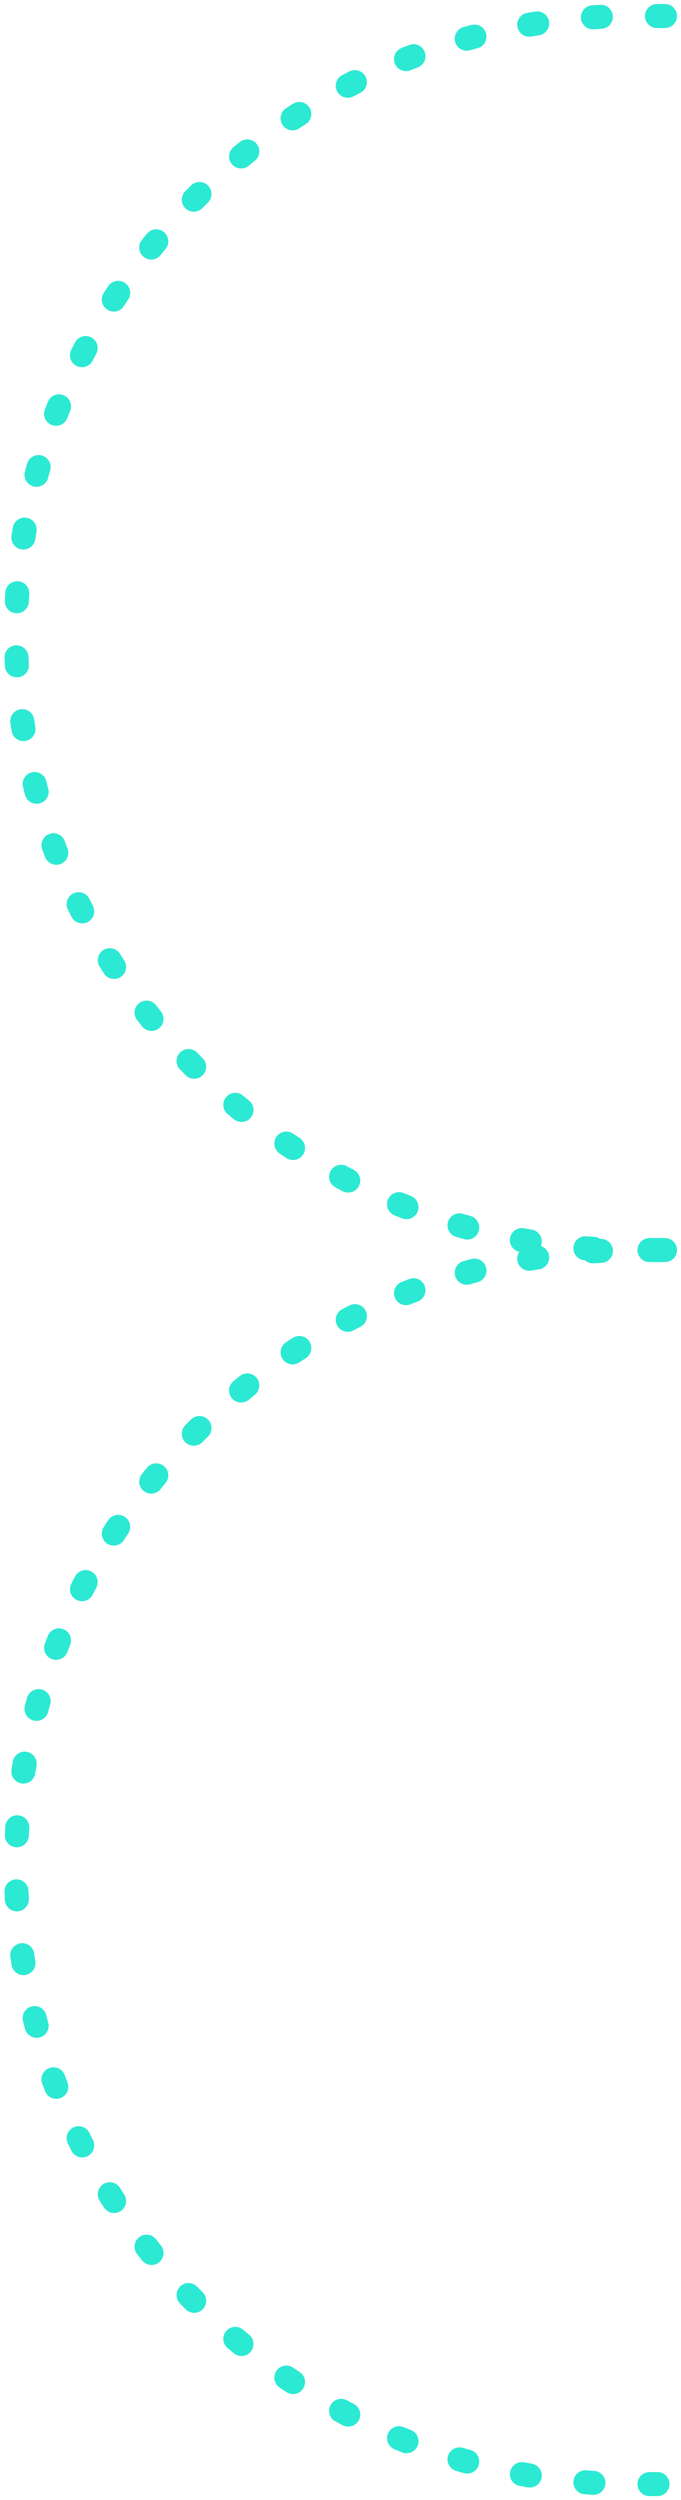 <?xml version="1.0" encoding="UTF-8"?>
<svg width="85px" height="312px" viewBox="0 0 85 312" version="1.1" xmlns="http://www.w3.org/2000/svg" xmlns:xlink="http://www.w3.org/1999/xlink">
    <!-- Generator: Sketch 48.2 (47327) - http://www.bohemiancoding.com/sketch -->
    <title>voice-settingup-lines</title>
    <desc>Created with Sketch.</desc>
    <defs></defs>
    <g id="Voice-Setup-Copy-6" stroke="none" stroke-width="1" fill="none" fill-rule="evenodd" transform="translate(-572, -890)" stroke-dasharray="1,7" stroke-linecap="round" stroke-linejoin="round">
        <g id="voice-settingup-lines" transform="translate(574, 892)" stroke="#2CE9D3" stroke-width="3">
            <path d="M81,0 L77,0 C34.474,7.81188583e-15 -5.20792388e-15,34.474 0,77 L0,77 C5.20792388e-15,119.526 34.474,154 77,154 L80.398,154" id="Path-6"></path>
            <path d="M81,154 L77,154 C34.474,154 -5.20792388e-15,188.474 0,231 L0,231 C5.20792388e-15,273.526 34.474,308 77,308 L80.398,308" id="Path-6-Copy"></path>
        </g>
    </g>
</svg>